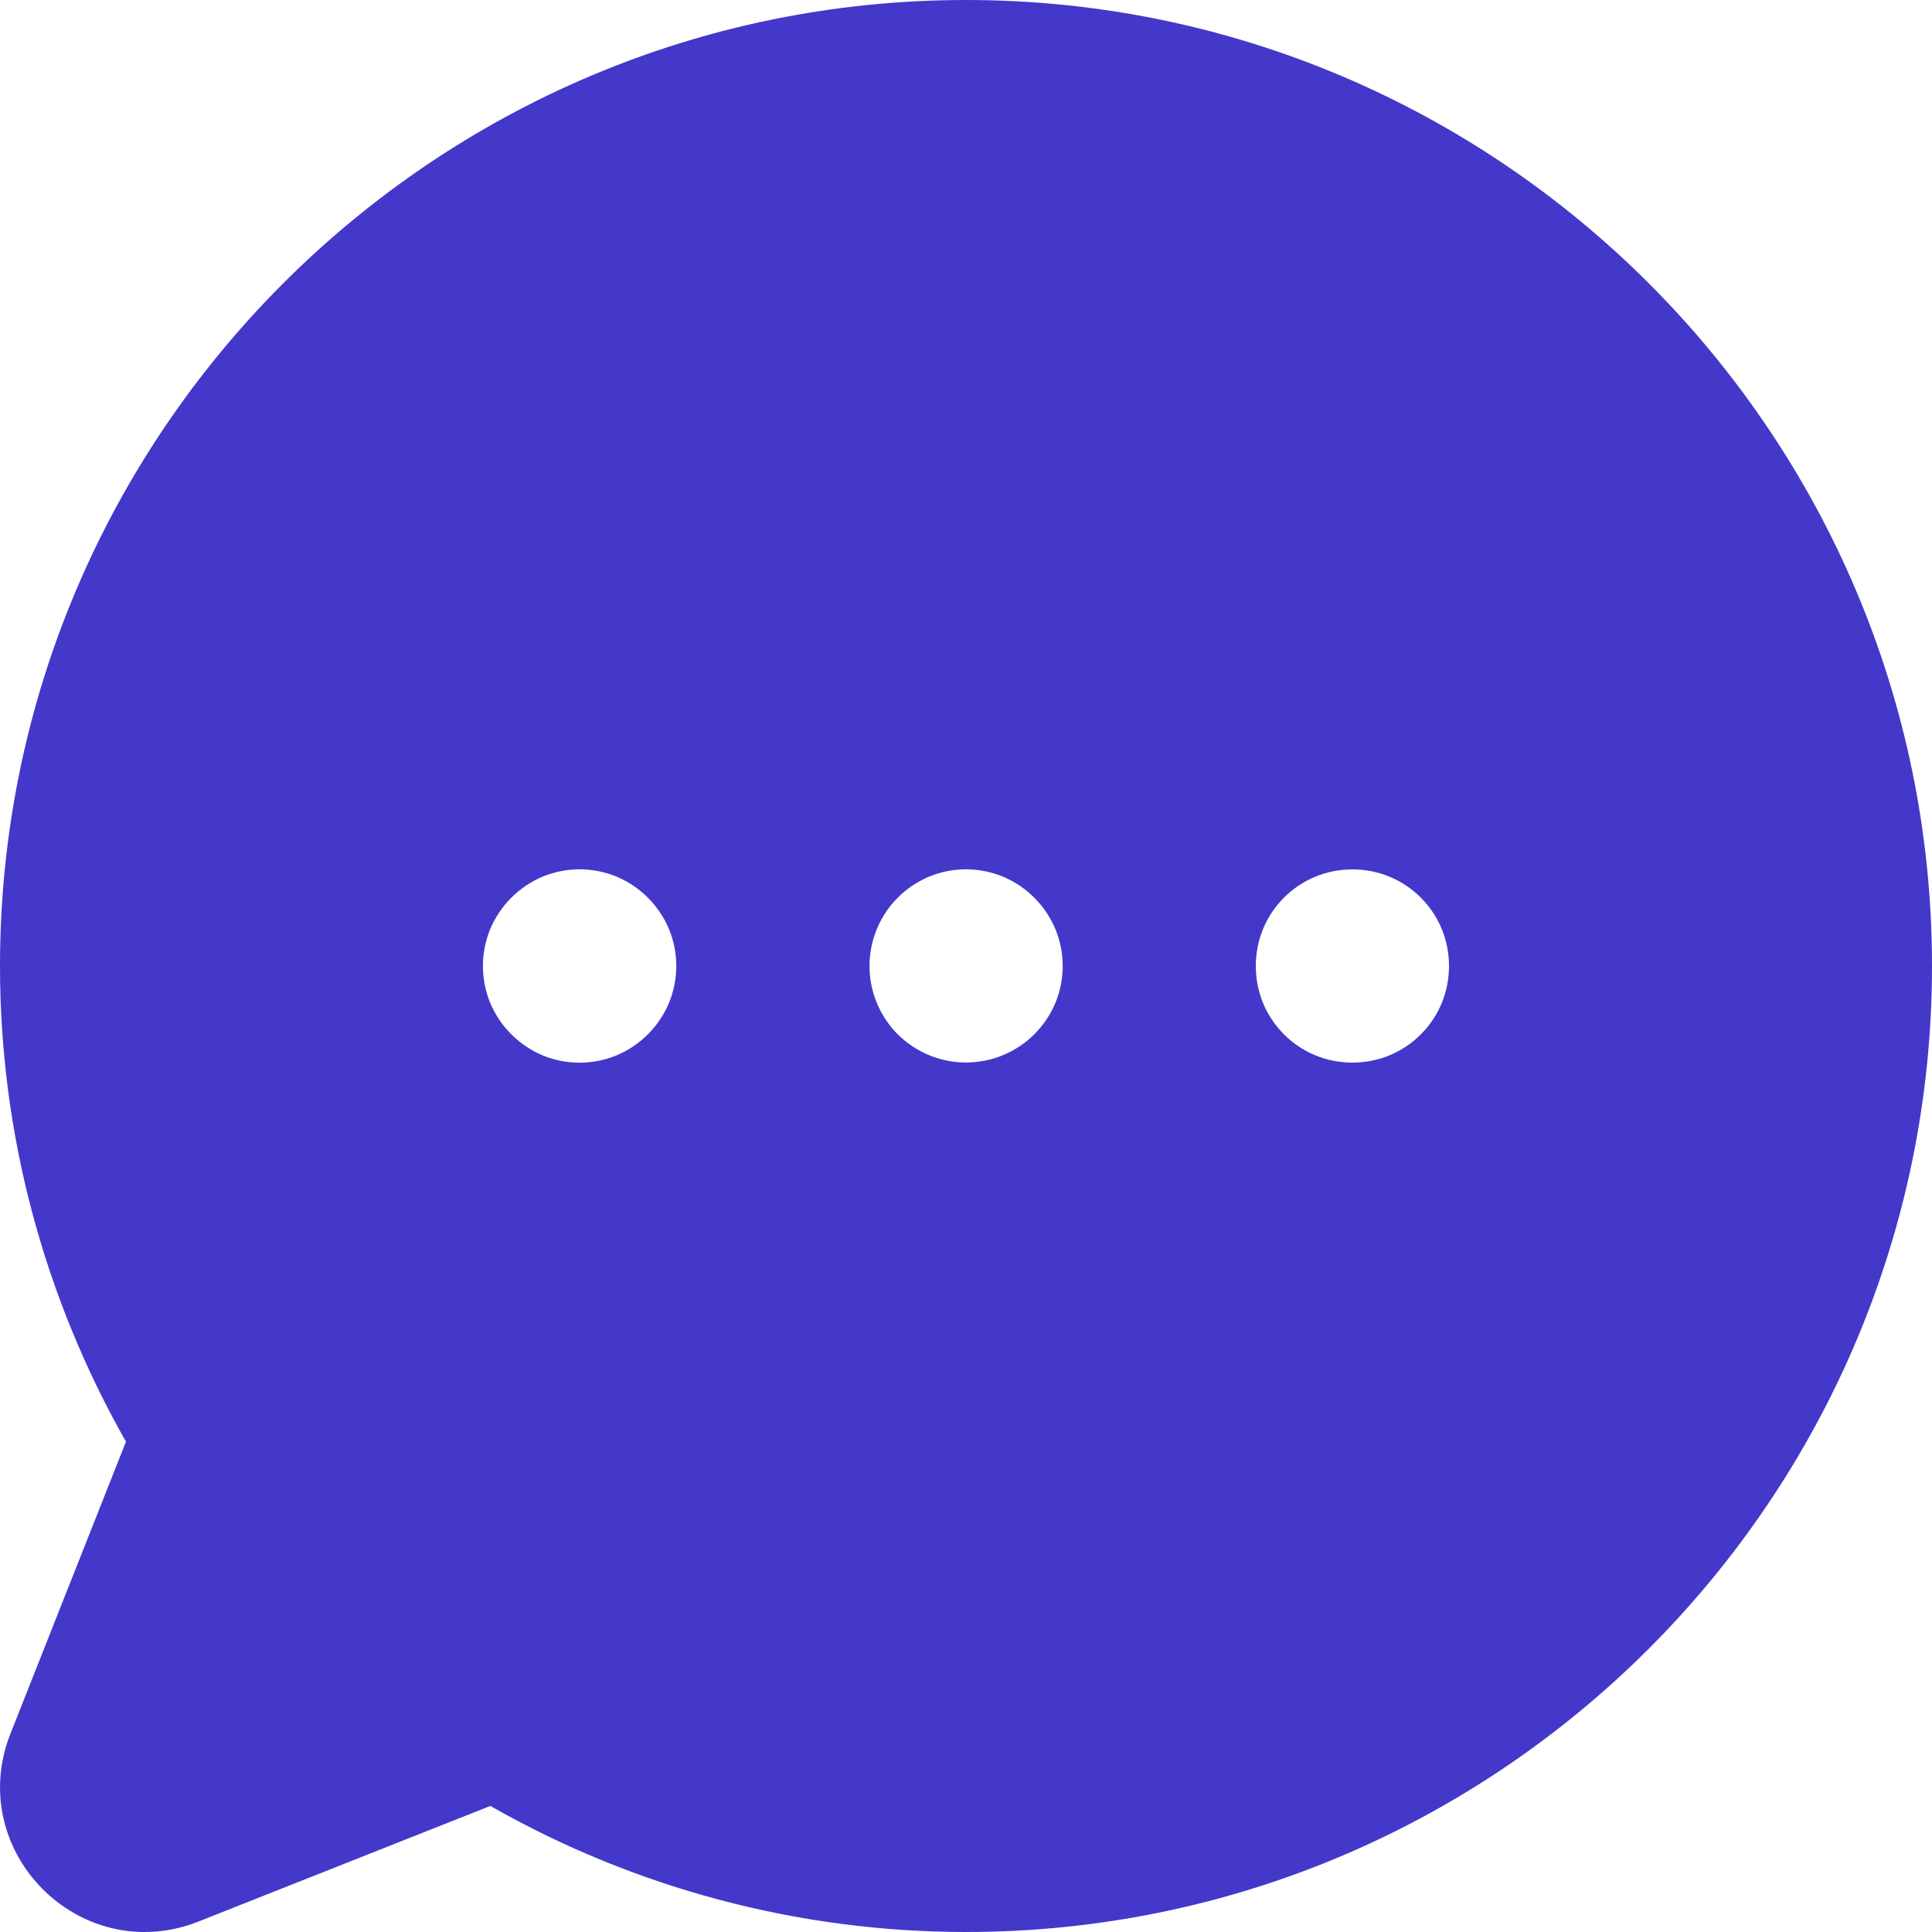 <svg width="20" height="20" viewBox="0 0 20 20" fill="none" xmlns="http://www.w3.org/2000/svg">
<g clip-path="url(#clip0_10080_3586)">
<path fill-rule="evenodd" clip-rule="evenodd" d="M10 0C4.486 0 0 4.486 0 10C0 11.728 0.45 13.42 1.304 14.924L0.101 17.965C-0.357 19.174 0.827 20.358 2.036 19.899L5.076 18.695C6.576 19.55 8.273 20 10 20C15.514 20 20 15.514 20 10C20 4.486 15.514 0 10 0ZM5.293 9.293C5.386 9.2 5.496 9.126 5.617 9.075C5.738 9.025 5.869 8.999 6 8.999C6.131 8.999 6.262 9.025 6.383 9.075C6.504 9.126 6.614 9.2 6.707 9.293C6.8 9.386 6.874 9.496 6.925 9.617C6.975 9.738 7.001 9.869 7.001 10C7.001 10.131 6.975 10.261 6.925 10.383C6.874 10.504 6.8 10.614 6.707 10.707C6.614 10.8 6.504 10.874 6.383 10.925C6.262 10.975 6.131 11.001 6 11.001C5.869 11.001 5.738 10.975 5.617 10.925C5.496 10.874 5.386 10.8 5.293 10.707C5.2 10.614 5.126 10.504 5.075 10.383C5.025 10.261 4.999 10.131 4.999 10C4.999 9.869 5.025 9.738 5.075 9.617C5.126 9.496 5.2 9.386 5.293 9.293ZM9.293 9.293C9.386 9.2 9.496 9.126 9.617 9.075C9.738 9.025 9.869 8.999 10 8.999C10.131 8.999 10.261 9.025 10.383 9.075C10.504 9.126 10.614 9.2 10.707 9.293C10.8 9.386 10.874 9.496 10.925 9.617C10.975 9.738 11.001 9.869 11.001 10C11.001 10.131 10.975 10.261 10.925 10.383C10.874 10.504 10.8 10.614 10.707 10.707C10.519 10.894 10.265 10.999 10 10.999C9.735 10.999 9.481 10.894 9.293 10.707C9.106 10.519 9.001 10.265 9.001 10C9.001 9.735 9.106 9.481 9.293 9.293V9.293ZM14 9C13.869 9 13.738 9.025 13.617 9.075C13.495 9.125 13.385 9.199 13.292 9.292C13.199 9.385 13.125 9.495 13.075 9.617C13.025 9.738 13 9.869 13 10C13 10.131 13.025 10.262 13.075 10.383C13.125 10.505 13.199 10.615 13.292 10.708C13.385 10.801 13.495 10.875 13.617 10.925C13.738 10.975 13.869 11 14 11C14.131 11 14.262 10.975 14.383 10.925C14.505 10.875 14.615 10.801 14.708 10.708C14.801 10.615 14.875 10.505 14.925 10.383C14.975 10.262 15 10.131 15 10C15 9.869 14.975 9.738 14.925 9.617C14.875 9.495 14.801 9.385 14.708 9.292C14.615 9.199 14.505 9.125 14.383 9.075C14.262 9.025 14.131 9 14 9V9Z" fill="#4338CA"/>
</g>
<defs>
<clipPath id="clip0_10080_3586">
<rect width="20" height="20" fill="white"/>
</clipPath>
</defs>
</svg>
